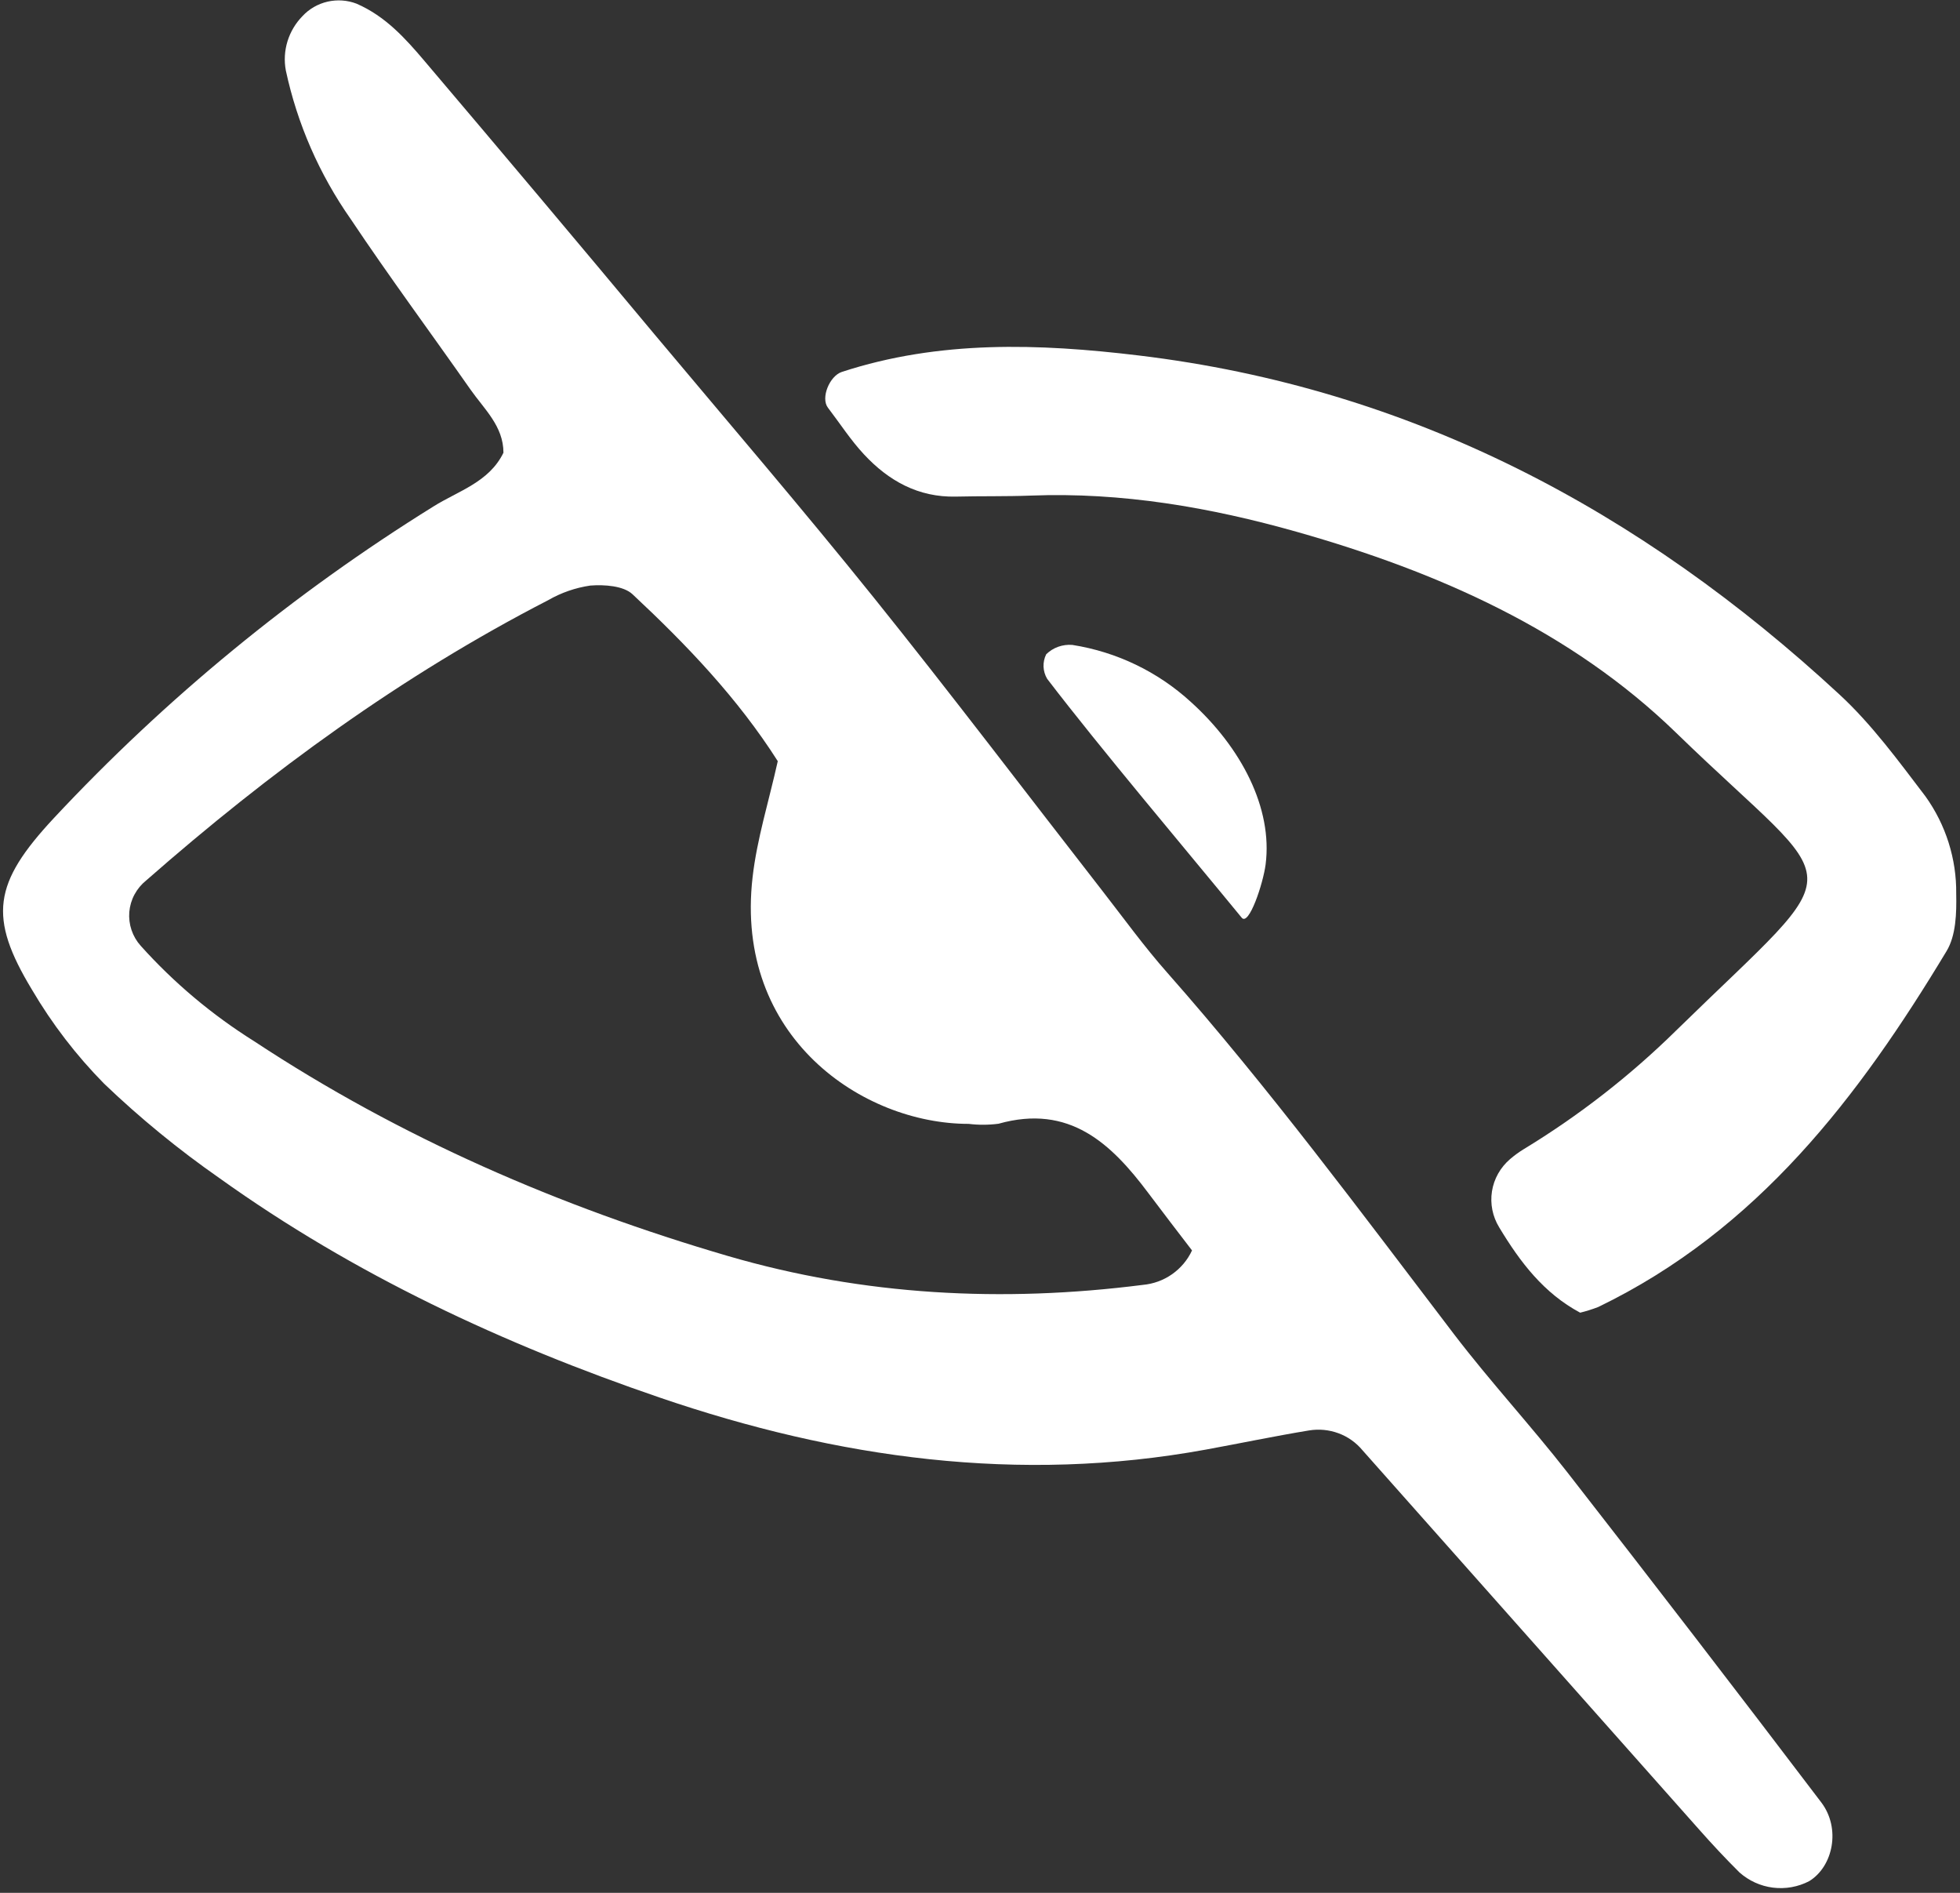 <svg width="29" height="28" viewBox="0 0 29 28" fill="none" xmlns="http://www.w3.org/2000/svg">
<rect x="0" y="0" width="29" height="28" fill="#333333" stroke="none"/>
<g clip-path="url(#clip0_119_62)">
<path d="M7.449 6.697C7.449 6.304 7.164 6.052 6.961 5.762C6.372 4.921 5.76 4.095 5.19 3.242C4.725 2.579 4.398 1.831 4.229 1.042C4.202 0.898 4.211 0.75 4.254 0.61C4.297 0.471 4.373 0.343 4.476 0.238C4.575 0.131 4.705 0.057 4.848 0.024C4.991 -0.008 5.14 0.002 5.277 0.055C5.702 0.24 5.996 0.566 6.28 0.901C7.421 2.245 8.556 3.594 9.685 4.947C10.77 6.242 11.871 7.525 12.929 8.841C14.078 10.271 15.186 11.734 16.313 13.181C16.629 13.587 16.931 14.005 17.271 14.389C18.78 16.099 20.134 17.927 21.514 19.737C22.048 20.436 22.648 21.085 23.19 21.779C24.453 23.399 25.706 25.027 26.948 26.663C27.239 27.047 27.123 27.612 26.767 27.828C26.603 27.913 26.416 27.946 26.232 27.923C26.048 27.9 25.876 27.821 25.738 27.699C25.53 27.493 25.33 27.278 25.136 27.059C23.477 25.191 21.818 23.323 20.16 21.454C20.066 21.341 19.944 21.253 19.805 21.202C19.665 21.15 19.515 21.136 19.368 21.16C18.858 21.244 18.352 21.35 17.843 21.443C15.075 21.949 12.39 21.573 9.762 20.674C7.443 19.882 5.239 18.854 3.246 17.427C2.642 17.006 2.072 16.539 1.541 16.031C1.129 15.613 0.771 15.147 0.474 14.642C-0.177 13.566 -0.1 13.065 0.795 12.104C2.453 10.329 4.342 8.778 6.413 7.492C6.781 7.261 7.236 7.134 7.449 6.697ZM11.508 11.26C10.916 10.329 10.159 9.538 9.358 8.79C9.224 8.665 8.941 8.646 8.734 8.662C8.515 8.694 8.304 8.767 8.113 8.877C5.941 9.995 3.989 11.422 2.163 13.024C2.092 13.081 2.033 13.152 1.99 13.232C1.947 13.312 1.921 13.4 1.913 13.491C1.906 13.581 1.917 13.672 1.946 13.758C1.975 13.844 2.021 13.923 2.082 13.991C2.572 14.537 3.137 15.012 3.761 15.403C5.926 16.831 8.285 17.853 10.772 18.58C12.78 19.166 14.834 19.271 16.908 19.007C17.064 18.993 17.214 18.939 17.342 18.849C17.47 18.759 17.572 18.638 17.637 18.497C17.433 18.23 17.211 17.943 16.994 17.653C16.442 16.915 15.823 16.328 14.774 16.623C14.628 16.642 14.48 16.643 14.333 16.625C12.764 16.626 10.863 15.342 11.135 12.978C11.2 12.409 11.376 11.853 11.508 11.259V11.26Z" fill="white"/>
<path d="M23.38 19.418C22.844 19.131 22.496 18.677 22.182 18.156C22.084 17.996 22.046 17.807 22.075 17.623C22.104 17.438 22.199 17.27 22.342 17.147C22.405 17.093 22.472 17.044 22.542 17.001C23.362 16.503 24.12 15.913 24.801 15.243C27.458 12.646 27.314 13.282 24.801 10.841C23.244 9.329 21.274 8.459 19.19 7.868C17.908 7.505 16.598 7.279 15.253 7.331C14.884 7.345 14.514 7.337 14.144 7.346C13.585 7.359 13.146 7.111 12.784 6.722C12.586 6.51 12.427 6.262 12.25 6.031C12.14 5.887 12.274 5.562 12.455 5.502C13.897 5.03 15.374 5.081 16.846 5.258C20.886 5.743 24.281 7.558 27.215 10.272C27.696 10.716 28.09 11.257 28.488 11.779C28.79 12.2 28.95 12.705 28.944 13.222C28.95 13.505 28.941 13.838 28.802 14.068C27.505 16.221 26.007 18.194 23.645 19.335C23.558 19.368 23.47 19.396 23.38 19.418Z" fill="white"/>
<path d="M18.726 12.787C18.69 13.069 18.478 13.706 18.372 13.575C17.542 12.563 16.289 11.081 15.494 10.042C15.461 9.987 15.443 9.925 15.44 9.862C15.438 9.798 15.451 9.735 15.48 9.678C15.53 9.629 15.591 9.591 15.658 9.567C15.724 9.544 15.795 9.534 15.866 9.54C16.522 9.643 17.132 9.937 17.619 10.383C18.369 11.06 18.832 11.957 18.726 12.787Z" fill="white"/>
</g>
<defs>
<clipPath id="clip0_119_62">
<rect width="29" height="28" fill="white"/>
</clipPath>
</defs>
</svg>
